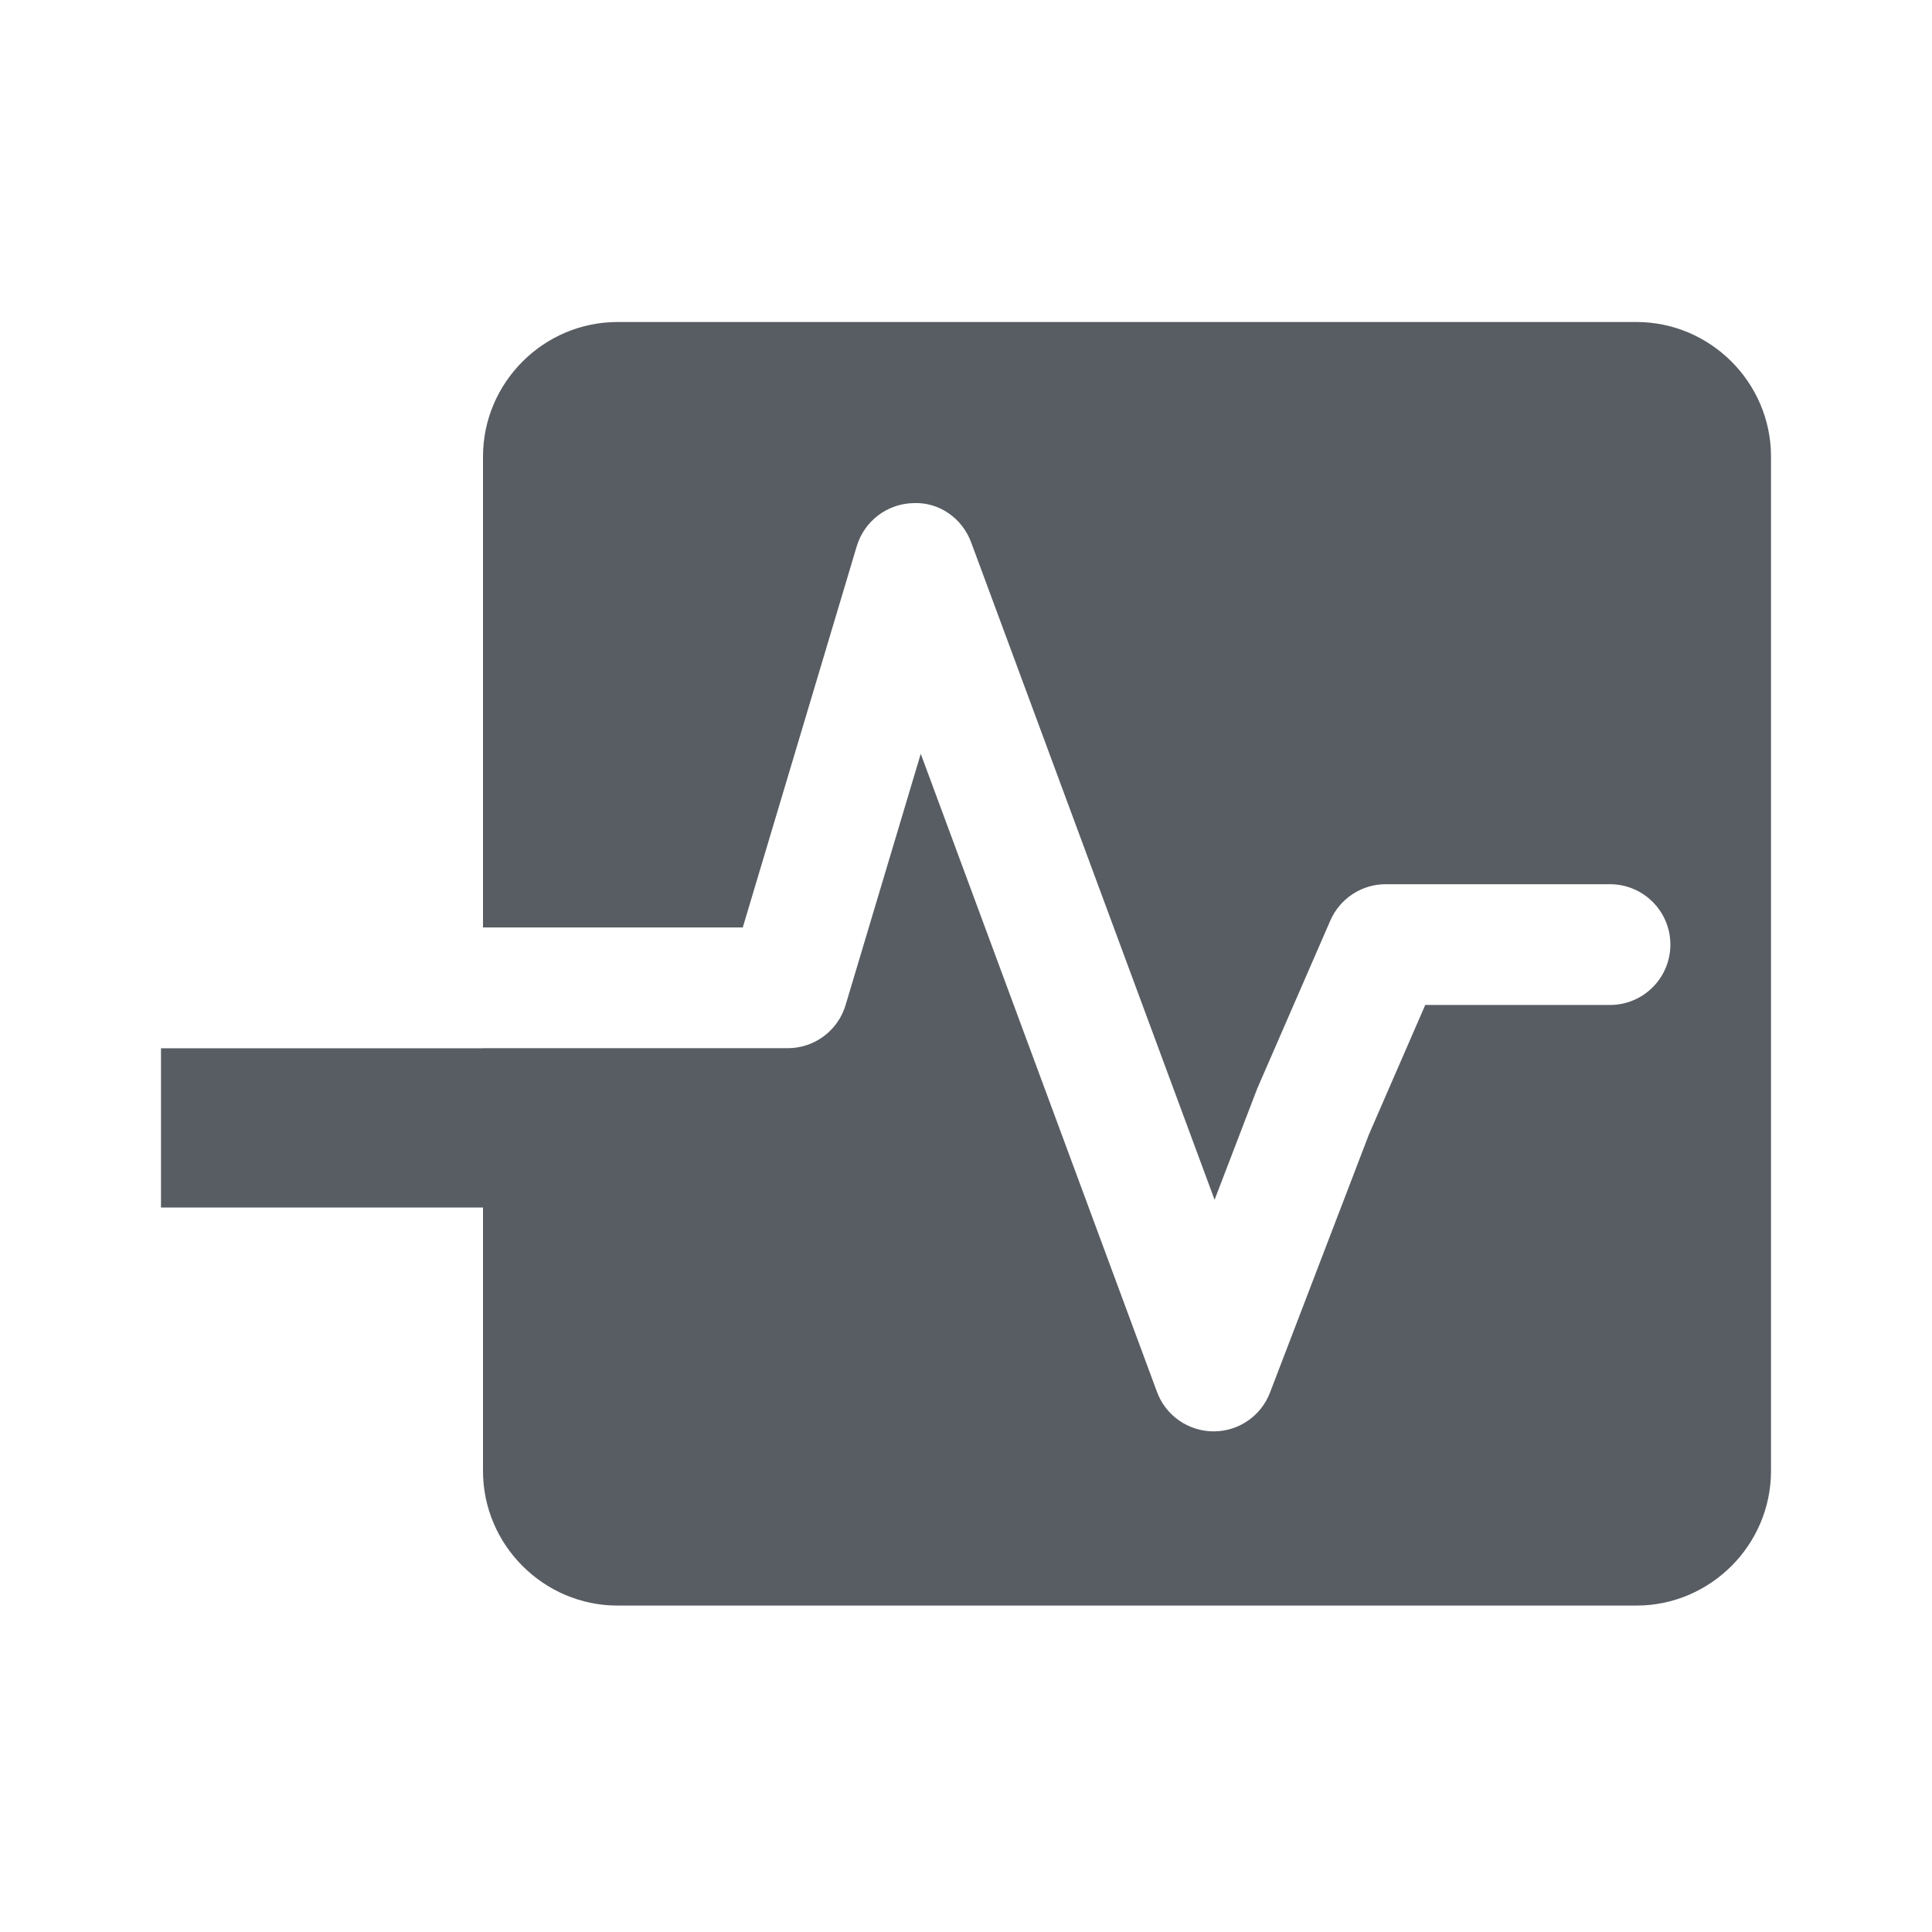 <?xml version="1.0" encoding="UTF-8"?>
<svg width="24px" height="24px" viewBox="0 0 24 24" version="1.1" xmlns="http://www.w3.org/2000/svg" xmlns:xlink="http://www.w3.org/1999/xlink">
    <!-- Generator: Sketch 47.1 (45422) - http://www.bohemiancoding.com/sketch -->
    <title>monitoring status@4x</title>
    <desc>Created with Sketch.</desc>
    <defs></defs>
    <g id="objects" stroke="none" stroke-width="1" fill="none" fill-rule="evenodd">
        <g id="monitoring-status">
            <rect id="Rectangle-12" x="0" y="0" width="24" height="24"></rect>
            <g id="monitoring_status">
                <g id="Group">
                    <g id="Layer_4" transform="translate(2, 4)" fill="#585D63">
                        <path d="M18.328,0 L5.672,0 C4.753,0 4,0.752 4,1.672 L4,7.521 L7.227,7.521 L8.643,2.785 C8.736,2.476 9.015,2.261 9.338,2.25 C9.666,2.232 9.954,2.438 10.065,2.74 L13.088,10.904 L13.618,9.522 L14.526,7.435 C14.646,7.161 14.915,6.984 15.214,6.984 L18,6.984 C18.414,6.984 18.75,7.32 18.75,7.734 C18.75,8.148 18.414,8.484 18,8.484 L15.705,8.484 L15.006,10.091 L13.776,13.3 C13.665,13.59 13.387,13.781 13.076,13.781 L13.072,13.781 C12.76,13.779 12.481,13.584 12.373,13.292 L9.438,5.364 L8.504,8.486 C8.409,8.803 8.117,9.021 7.786,9.021 L4,9.021 L4,9.022 L0,9.022 L0,11 L4,11 L4,14.273 C4,15.192 4.753,15.945 5.672,15.945 L18.328,15.945 C19.247,15.945 20,15.192 20,14.273 L20,1.672 C20,0.752 19.247,0 18.328,0 L18.328,0 Z" id="Shape"></path>
                    </g>
                    <g id="Layer_5"></g>
                </g>
            </g>
        </g>
    </g>
</svg>
